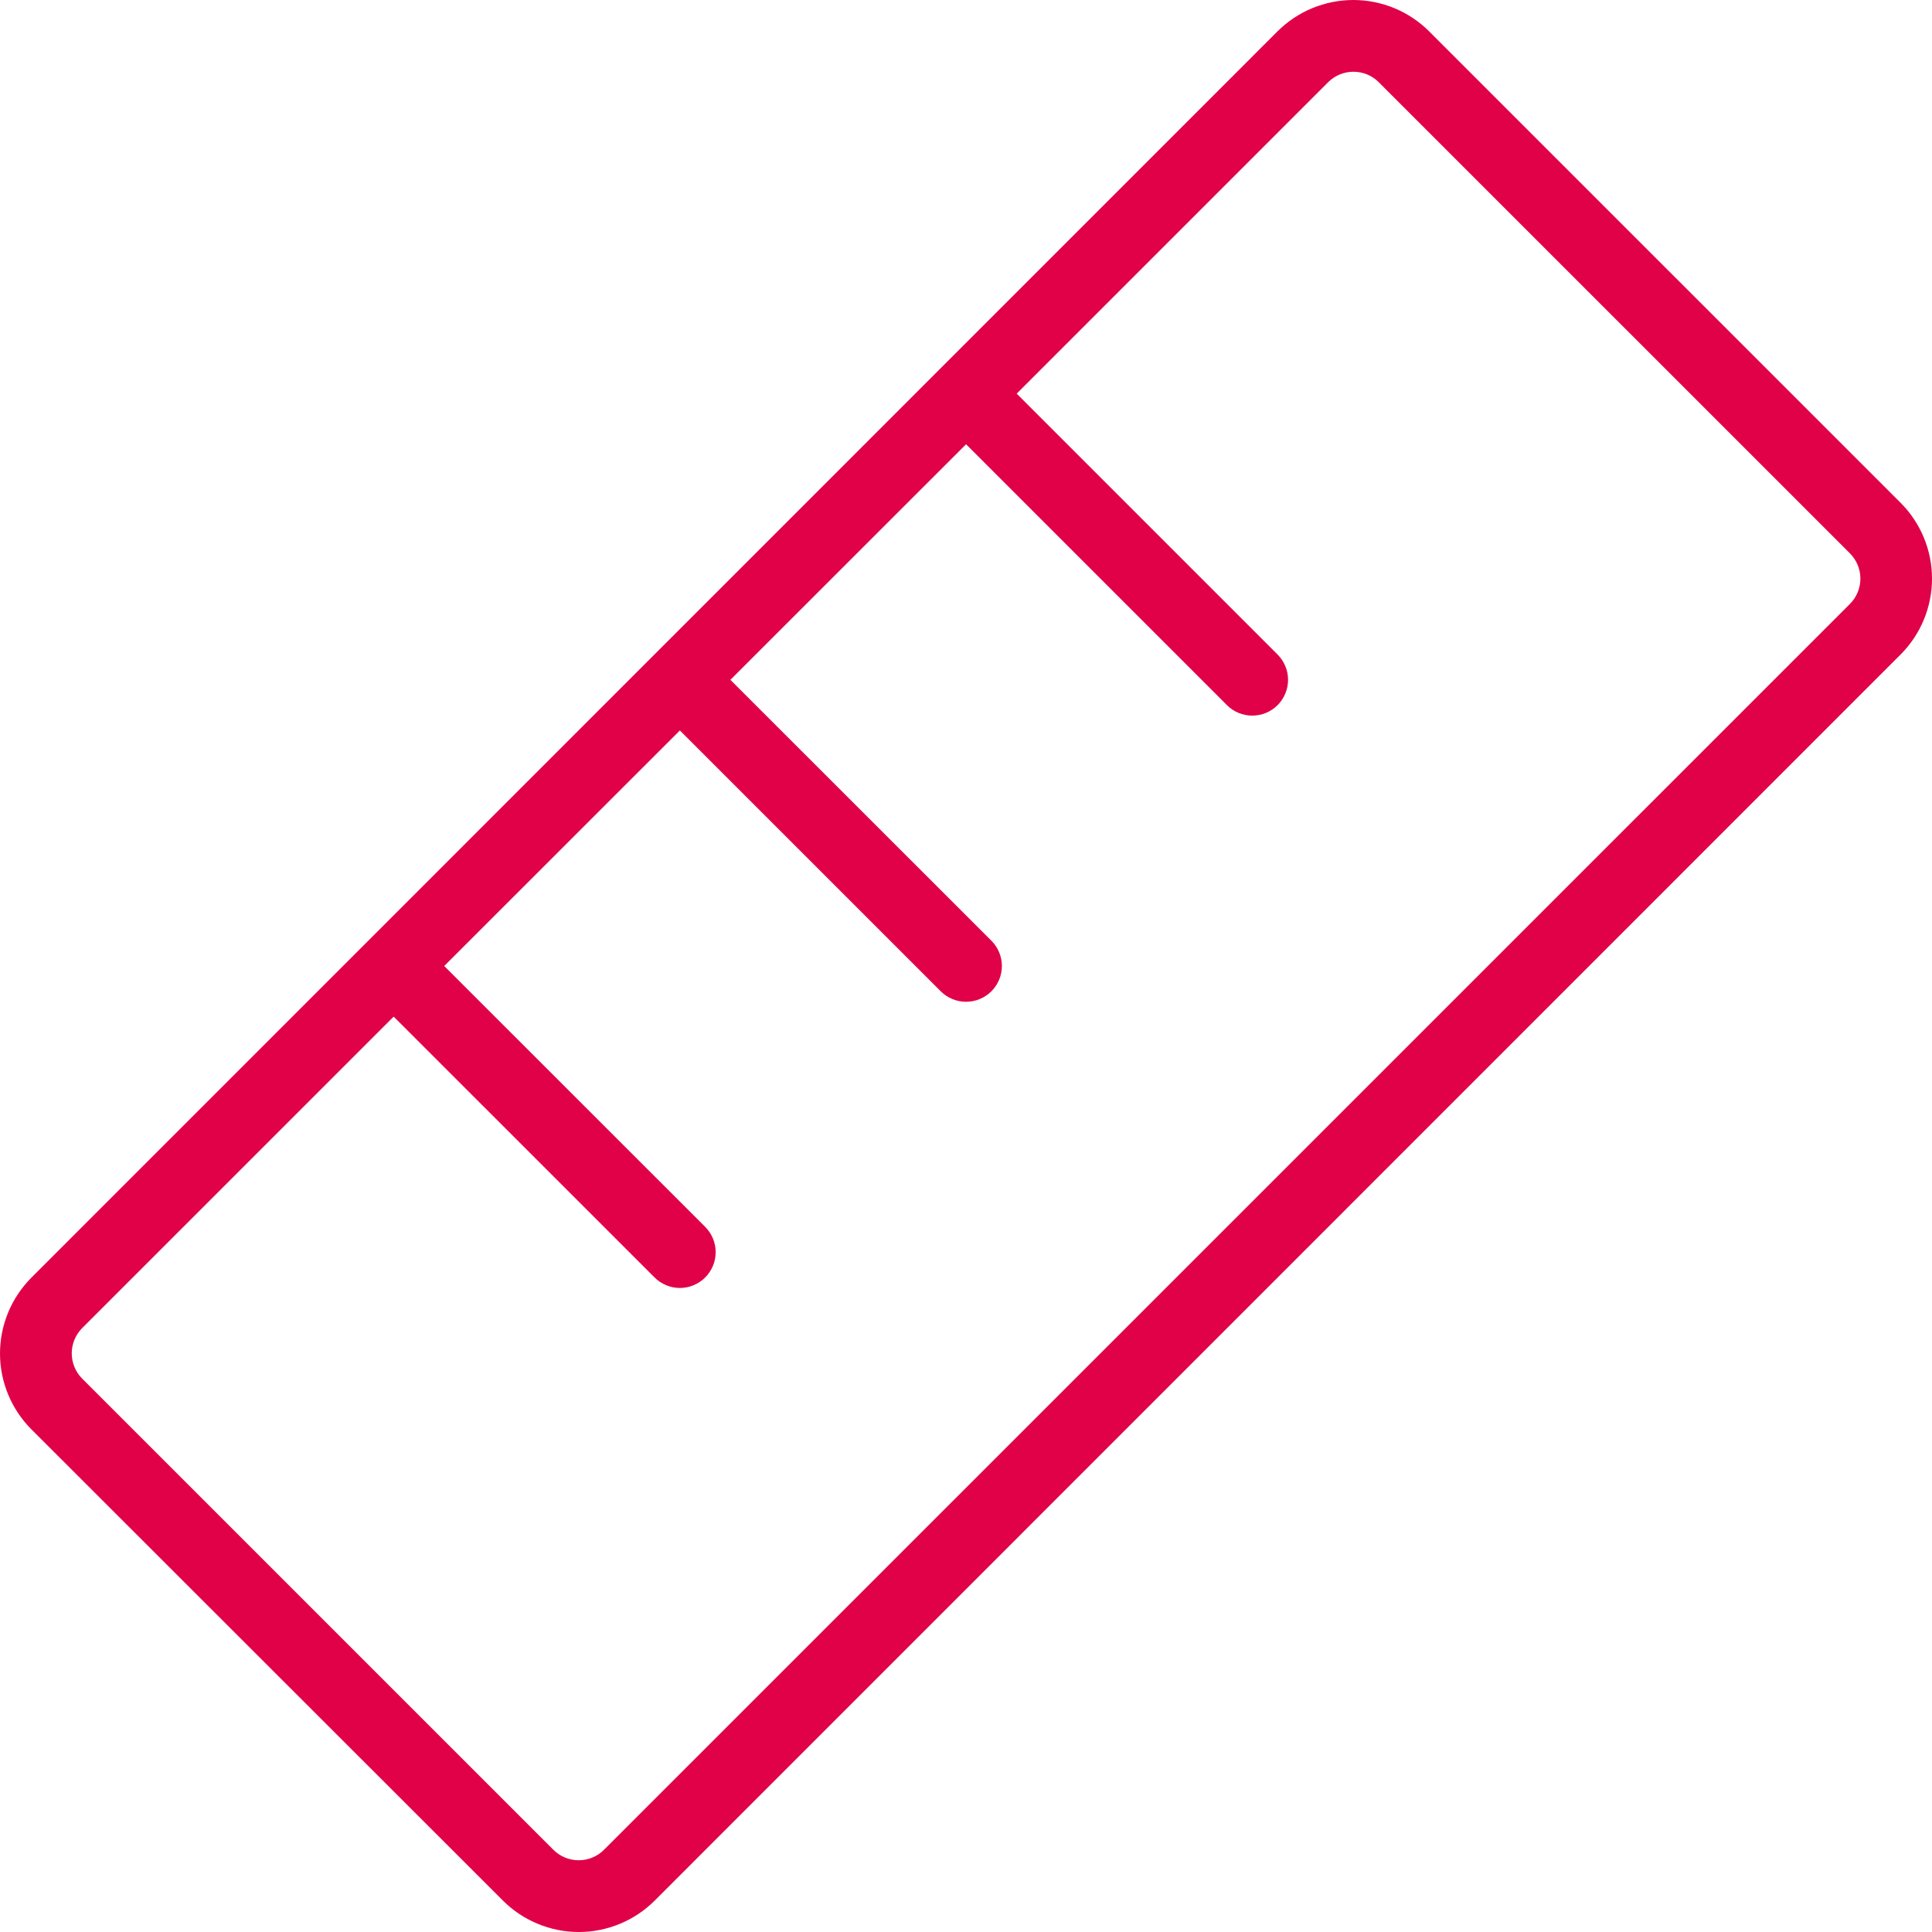<svg width="60" height="60" viewBox="0 0 60 60" fill="none" xmlns="http://www.w3.org/2000/svg">
<path d="M59.024 15.614L44.389 0.98C44.08 0.67 43.712 0.423 43.307 0.255C42.902 0.087 42.467 0 42.029 0C41.59 0 41.156 0.087 40.75 0.255C40.345 0.423 39.977 0.67 39.668 0.98L0.98 39.673C0.67 39.983 0.423 40.351 0.255 40.756C0.087 41.161 0 41.595 0 42.034C0 42.473 0.087 42.907 0.255 43.312C0.423 43.717 0.67 44.085 0.98 44.395L15.615 59.02C15.924 59.331 16.292 59.577 16.698 59.745C17.103 59.913 17.537 60 17.976 60C18.414 60 18.849 59.913 19.254 59.745C19.659 59.577 20.027 59.331 20.337 59.02L59.024 20.327C59.649 19.702 60 18.854 60 17.97C60 17.086 59.649 16.239 59.024 15.614ZM57.452 18.755L18.756 57.448C18.548 57.656 18.266 57.772 17.971 57.772C17.677 57.772 17.395 57.656 17.187 57.448L2.552 42.814C2.345 42.606 2.228 42.324 2.228 42.03C2.228 41.736 2.345 41.453 2.552 41.245L12.226 31.572L20.328 39.673C20.431 39.776 20.554 39.858 20.689 39.914C20.824 39.97 20.968 39.999 21.114 39.999C21.26 39.999 21.405 39.97 21.54 39.914C21.674 39.858 21.797 39.776 21.9 39.673C22.003 39.57 22.085 39.447 22.141 39.313C22.197 39.178 22.226 39.033 22.226 38.887C22.226 38.741 22.197 38.597 22.141 38.462C22.085 38.327 22.003 38.205 21.9 38.101L13.796 30L21.114 22.685L29.216 30.786C29.424 30.994 29.707 31.111 30.002 31.111C30.297 31.111 30.58 30.994 30.788 30.786C30.997 30.578 31.114 30.295 31.114 30C31.114 29.705 30.997 29.422 30.788 29.214L22.683 21.113L30.002 13.797L38.104 21.899C38.207 22.002 38.33 22.084 38.465 22.14C38.599 22.195 38.744 22.224 38.89 22.224C39.036 22.224 39.181 22.195 39.315 22.14C39.45 22.084 39.573 22.002 39.676 21.899C39.779 21.796 39.861 21.673 39.917 21.538C39.973 21.403 40.002 21.259 40.002 21.113C40.002 20.967 39.973 20.822 39.917 20.687C39.861 20.552 39.779 20.43 39.676 20.327L31.574 12.225L41.248 2.552C41.456 2.344 41.739 2.228 42.033 2.228C42.327 2.228 42.609 2.344 42.817 2.552L57.452 17.186C57.66 17.394 57.776 17.676 57.776 17.97C57.776 18.264 57.66 18.547 57.452 18.755Z" fill="#E10148"/>
</svg>
